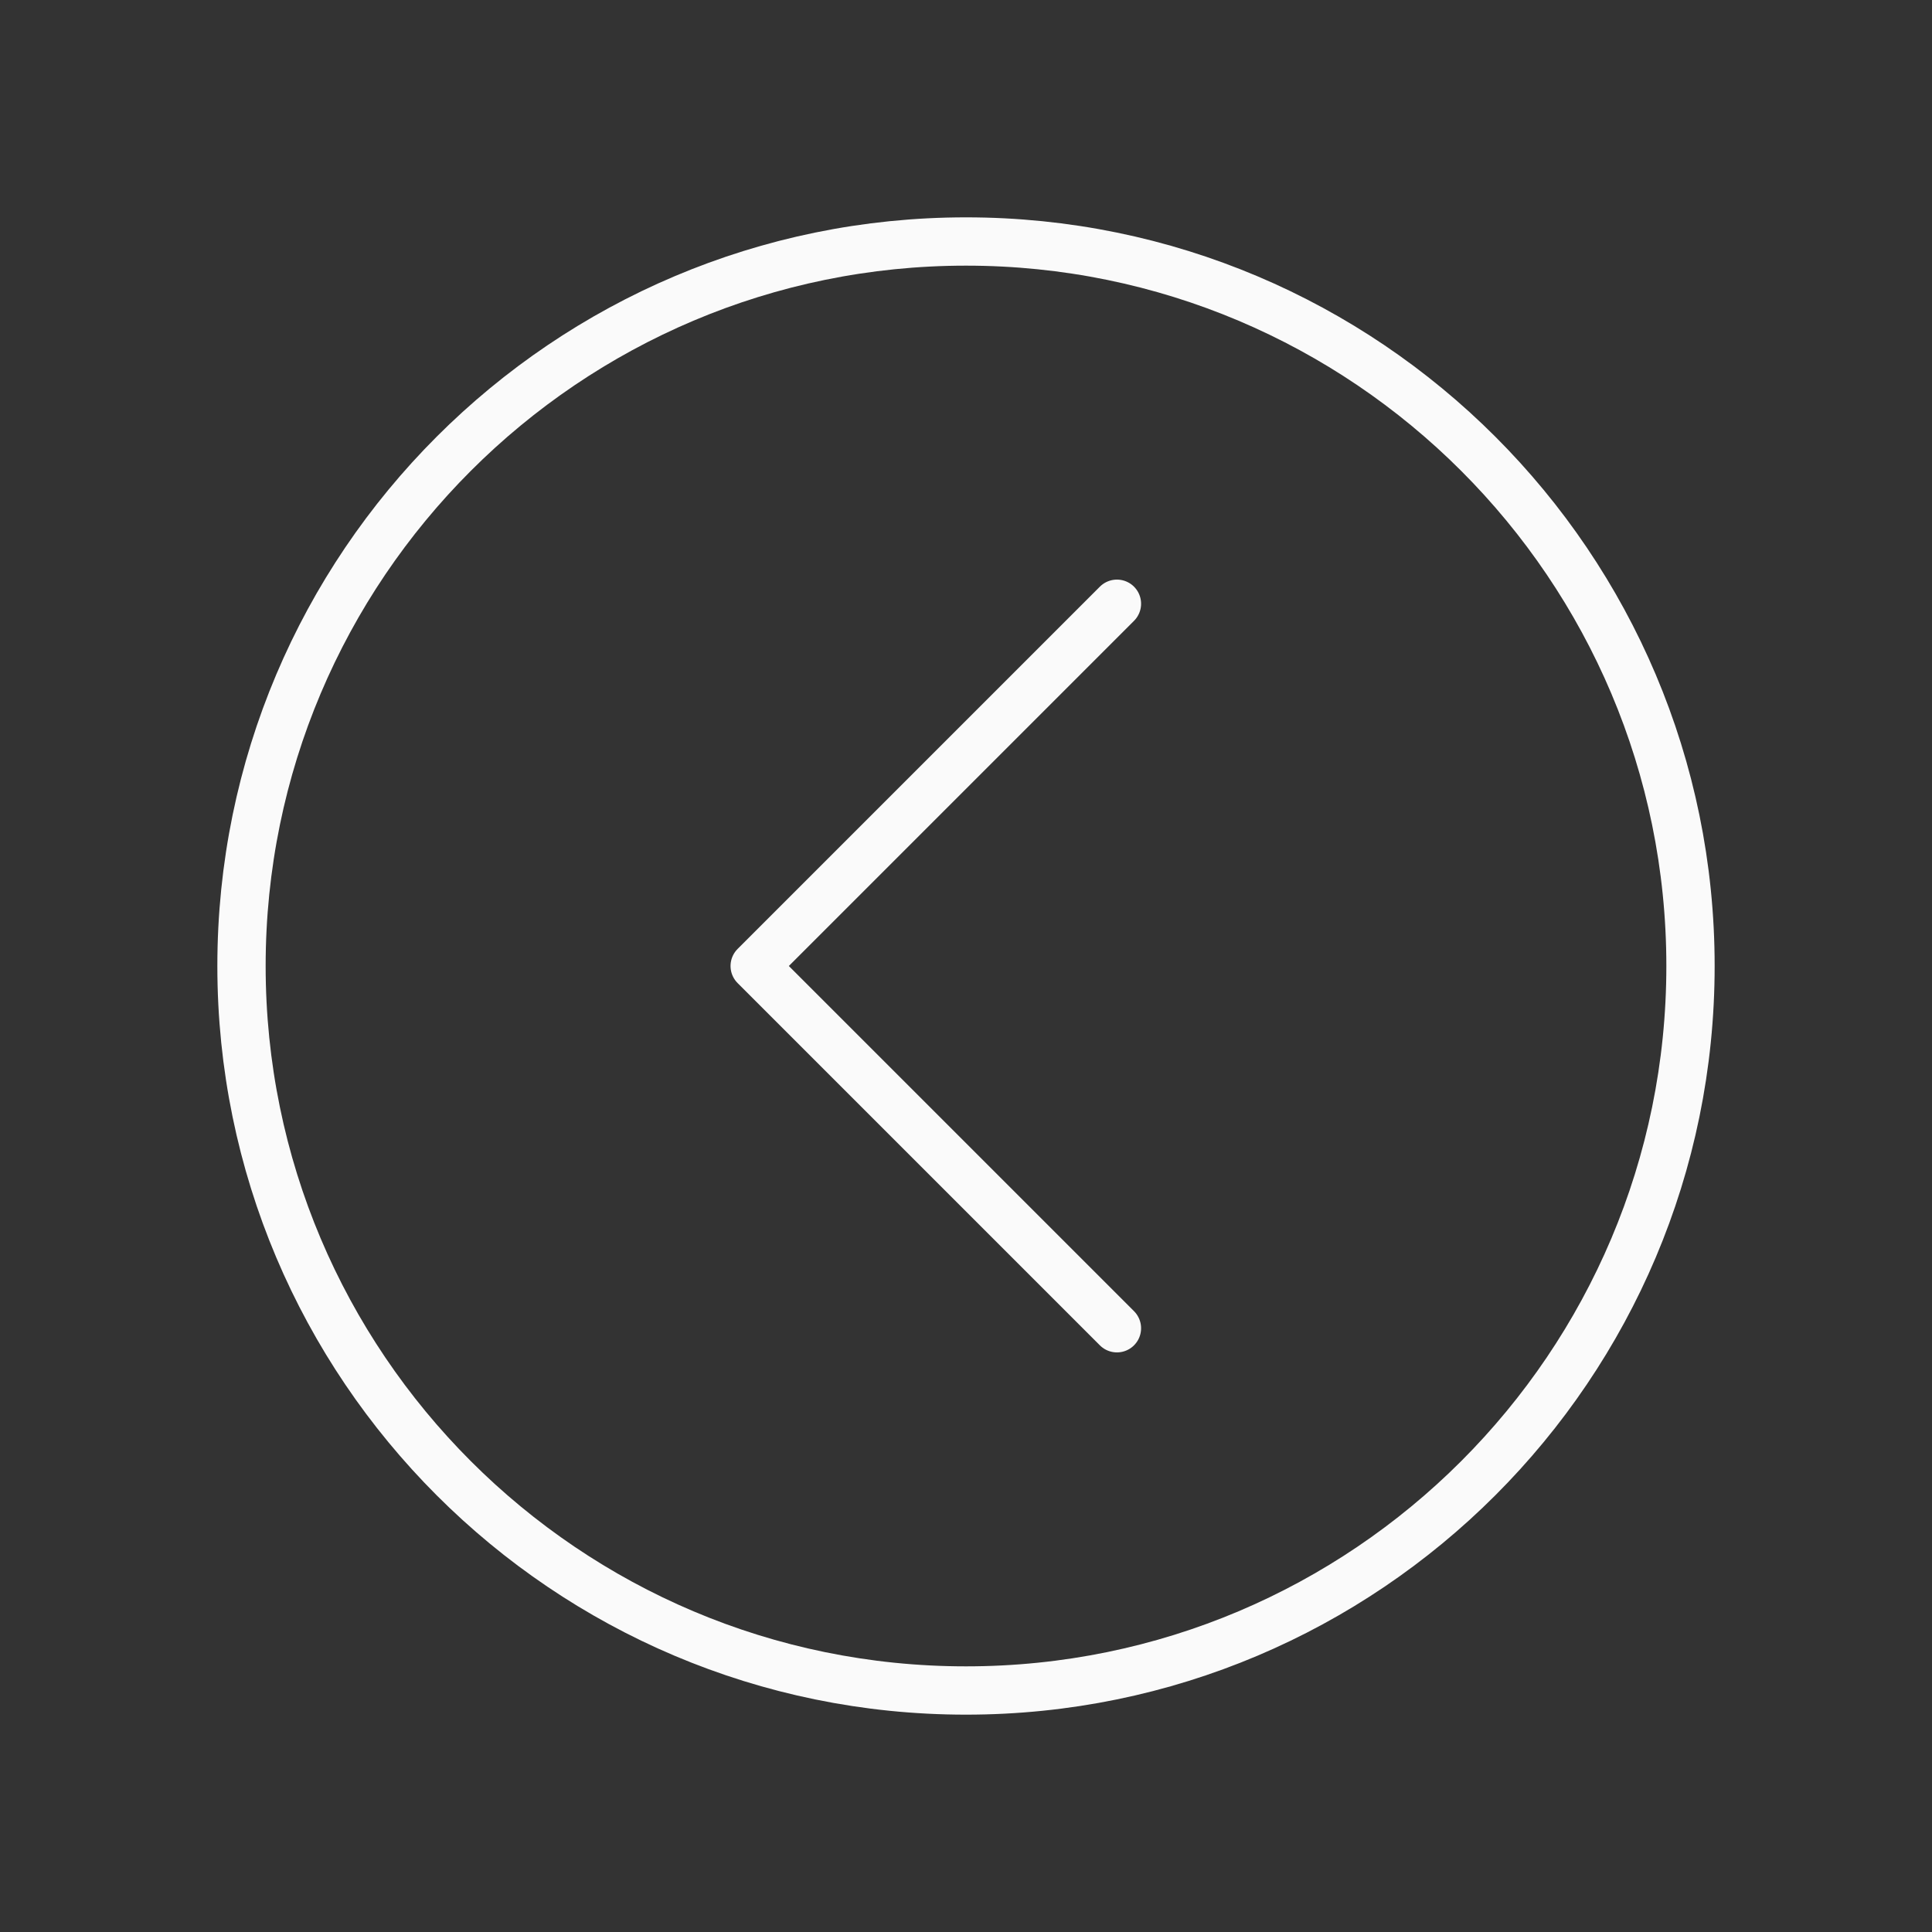 <svg xmlns="http://www.w3.org/2000/svg" width="80" height="80" fill="none" viewBox="0 0 80 80"><rect x="0" y="0" width="80" height="80" fill="#333333" stroke="none"/><path stroke="#FAFAFA" stroke-miterlimit="10" stroke-width="2" d="M40 10C23.438 10 10 23.438 10 40C10 56.562 23.438 70 40 70C56.562 70 70 56.562 70 40C70 23.438 56.562 10 40 10Z"/><path stroke="#FAFAFA" stroke-linecap="round" stroke-linejoin="round" stroke-width="2" d="M46.25 55L31.25 40L46.25 25"/></svg>